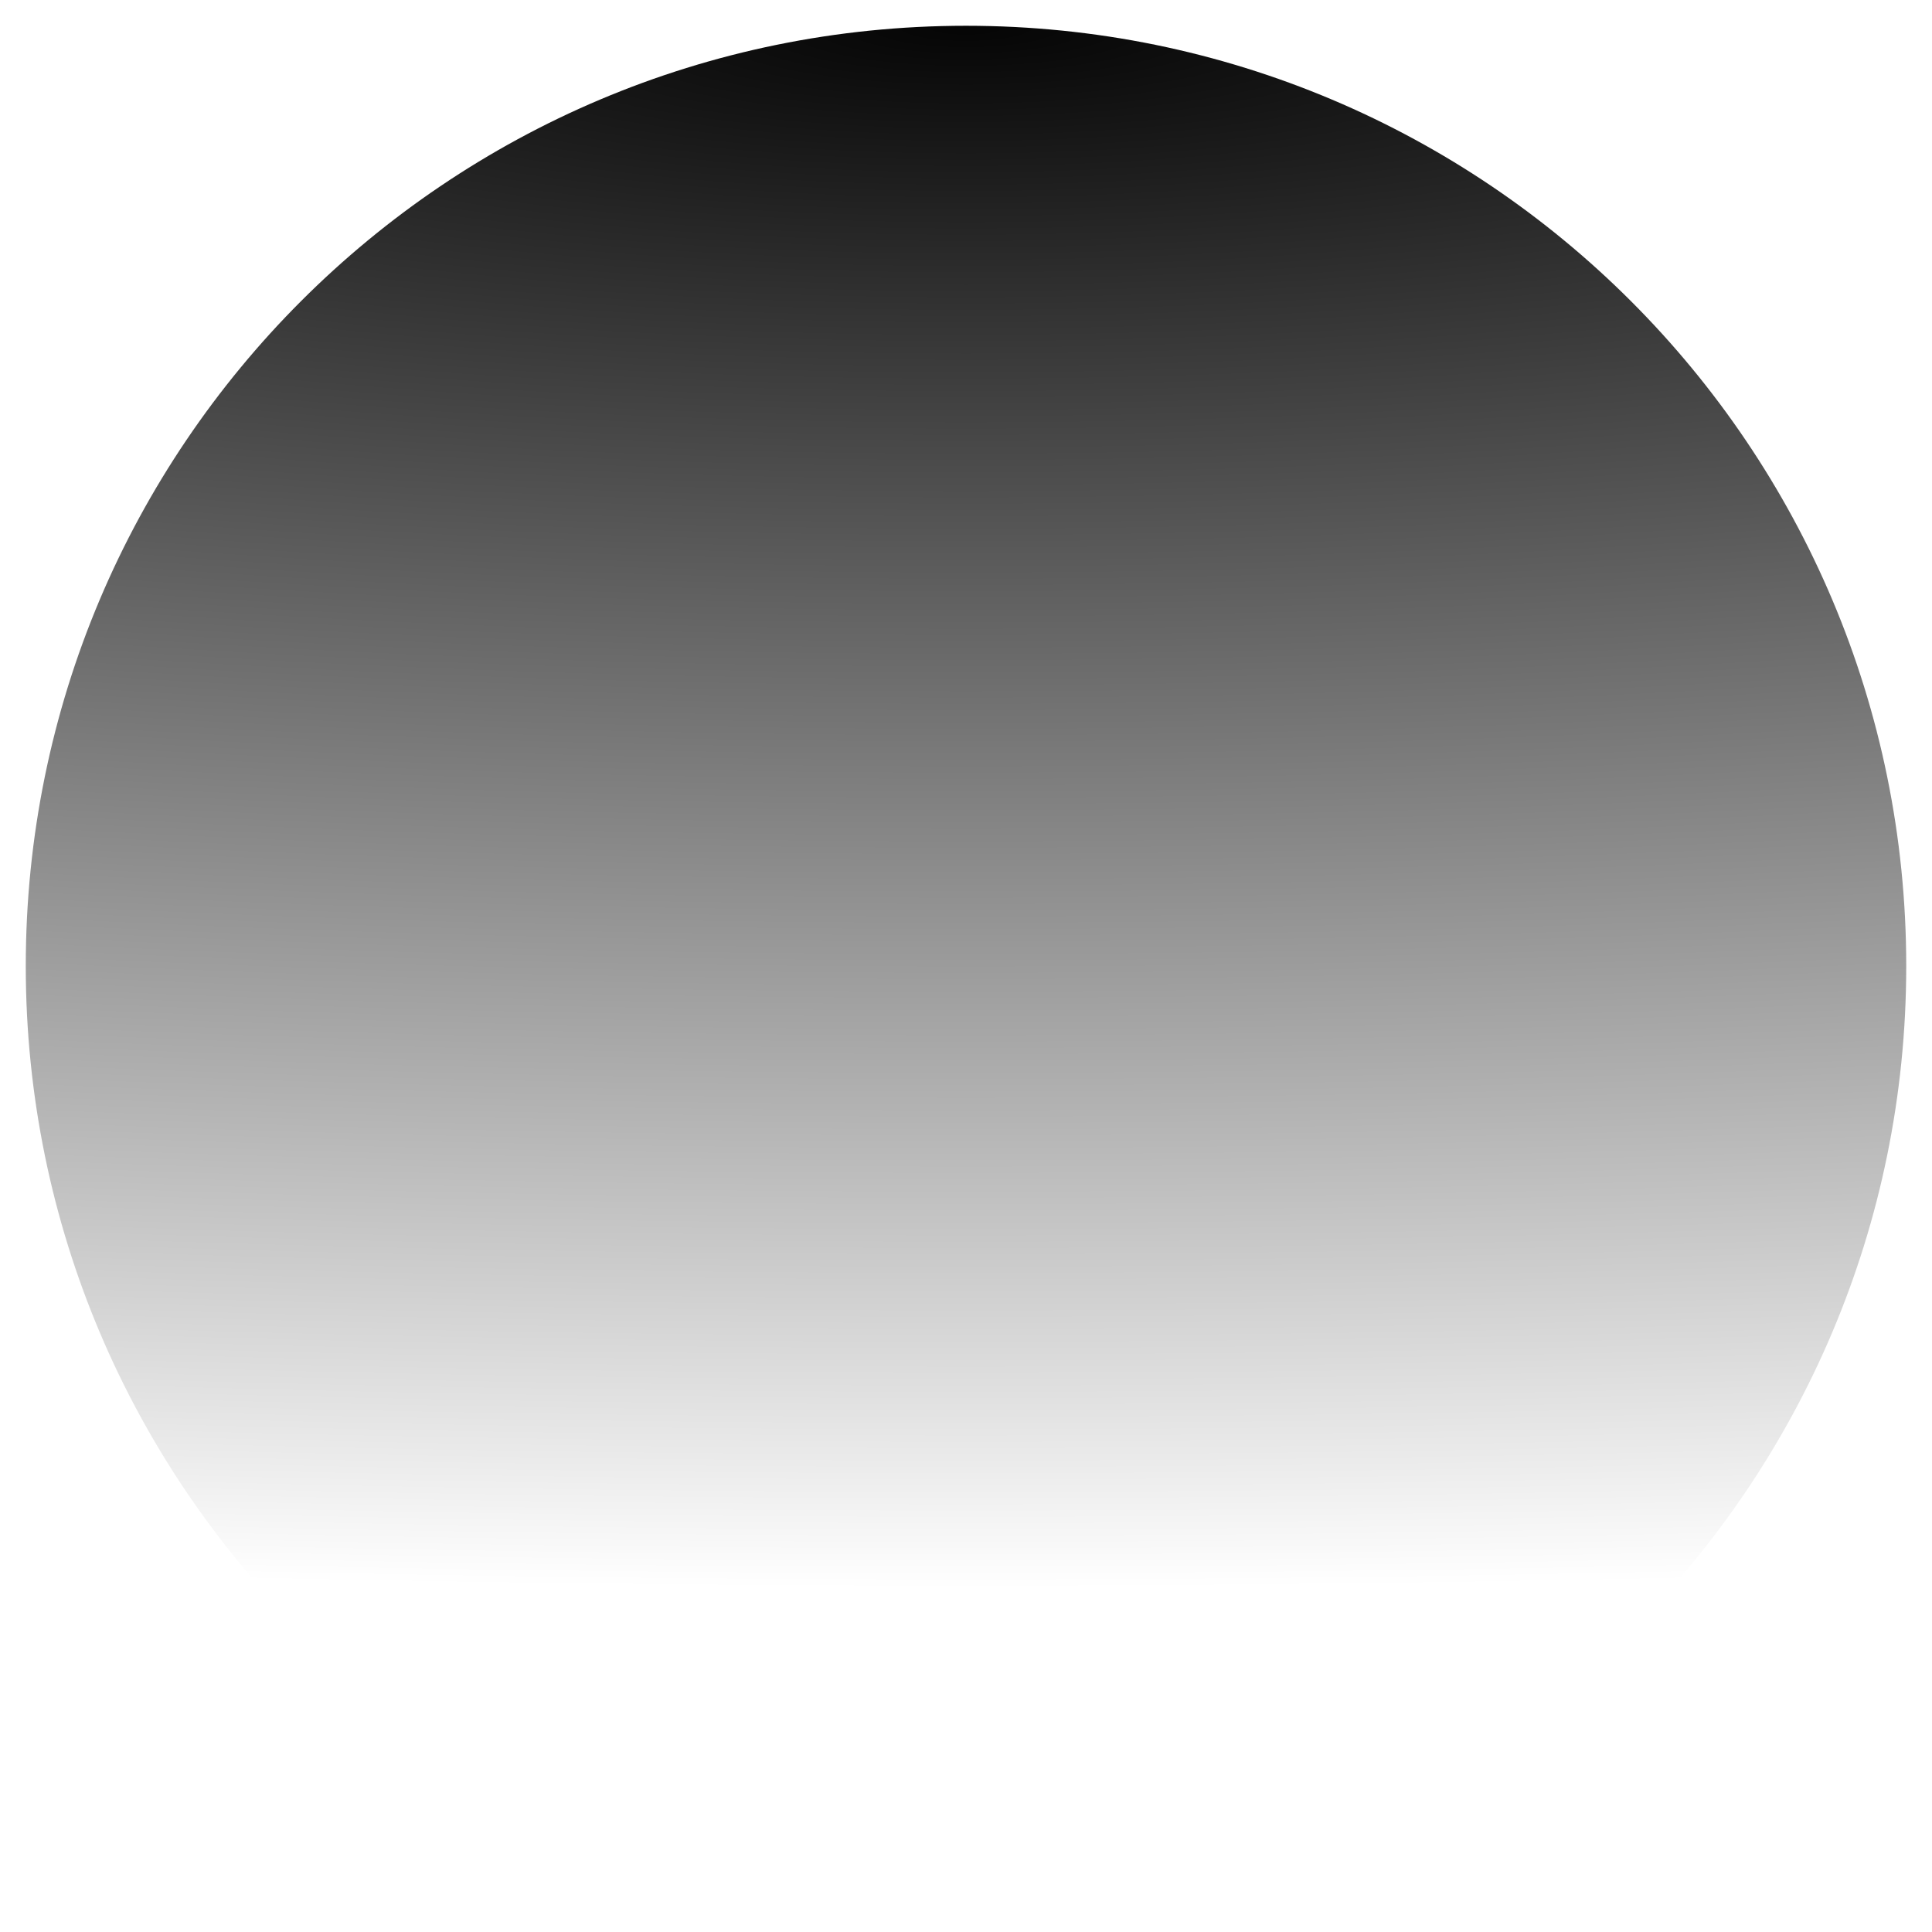 <svg width="480" height="480" xmlns="http://www.w3.org/2000/svg" xmlns:svg="http://www.w3.org/2000/svg">
 <!-- Created with SVG-edit - http://svg-edit.googlecode.com/ -->
 <defs>
  <linearGradient id="svg_5" x1="0" y1="0" x2="1" y2="1">
   <stop offset="0" stop-color="#00ffb2"/>
   <stop offset="1" stop-color="#00ff04"/>
  </linearGradient>
  <linearGradient id="svg_6" x1="0.512" y1="0" x2="1" y2="1">
   <stop offset="0" stop-color="#00ffb2"/>
   <stop offset="1" stop-color="#00ff04"/>
  </linearGradient>
  <linearGradient id="svg_7" x1="0.539" y1="0.984" x2="0.773" y2="0.008">
   <stop offset="0" stop-color="#00ffb2"/>
   <stop offset="1" stop-color="#00ff04"/>
  </linearGradient>
  <linearGradient id="svg_8" x1="0.539" y1="0.984" x2="0.773" y2="0.008">
   <stop offset="0" stop-color="#00e9ff"/>
   <stop offset="1" stop-color="#00bbff"/>
  </linearGradient>
  <linearGradient id="svg_9" x1="0.539" y1="0.984" x2="0.773" y2="0.008">
   <stop offset="0" stop-color="#04ff00"/>
   <stop offset="1" stop-color="#94ff00"/>
  </linearGradient>
  <linearGradient id="svg_11" x1="0.414" y1="0.066" x2="0.641" y2="0.957">
   <stop offset="0" stop-color="#04ff00"/>
   <stop offset="1" stop-color="#94ff00"/>
  </linearGradient>
  <linearGradient id="svg_14" x1="0.539" y1="0.984" x2="0.773" y2="0.008">
   <stop offset="0" stop-color="#dbdbdb"/>
   <stop offset="1" stop-color="#ffffff"/>
  </linearGradient>
  <radialGradient r="0.548" cy="0.5" cx="1" spreadMethod="pad" id="svg_1">
   <stop offset="0" stop-color="#000000"/>
   <stop offset="1" stop-color="#ffffff"/>
  </radialGradient>
  <radialGradient cy="0.496" cx="1" spreadMethod="pad" id="svg_10">
   <stop stop-opacity="0.992" offset="0" stop-color="#000000"/>
   <stop offset="1" stop-color="#dbdbdb"/>
  </radialGradient>
  <radialGradient r="0.623" cy="0.5" cx="1" spreadMethod="pad" id="svg_12">
   <stop stop-opacity="0.992" offset="0" stop-color="#000000"/>
   <stop offset="1" stop-color="#dbdbdb"/>
  </radialGradient>
  <radialGradient gradientTransform="translate(0.283,0) scale(0.717,1)" r="0.916" cy="0.5" cx="1" spreadMethod="pad" id="svg_13">
   <stop stop-opacity="0.992" offset="0" stop-color="#000000"/>
   <stop offset="1" stop-color="#dbdbdb"/>
  </radialGradient>
  <radialGradient gradientTransform="translate(1.72,0) scale(-0.72,1)" r="0.916" cy="0.5" cx="1" spreadMethod="pad" id="svg_15">
   <stop stop-opacity="0.98" offset="0.008" stop-color="#000000"/>
   <stop stop-opacity="0.996" offset="1" stop-color="#dbdbdb"/>
  </radialGradient>
  <radialGradient gradientTransform="translate(0.28,0) scale(0.72,1)" r="0.916" cy="0.5" cx="1" spreadMethod="pad" id="svg_16">
   <stop stop-opacity="0.98" offset="0.008" stop-color="#000000"/>
   <stop stop-opacity="0.996" offset="1" stop-color="#dbdbdb"/>
  </radialGradient>
  <radialGradient gradientTransform="translate(1.72,0) scale(-0.72,1)" r="0.916" cy="0.5" cx="1" spreadMethod="pad" id="svg_17">
   <stop stop-opacity="0.98" offset="0" stop-color="#000000"/>
   <stop stop-opacity="0.996" offset="1" stop-color="#dbdbdb"/>
  </radialGradient>
  <radialGradient gradientTransform="translate(0.28,0) scale(0.72,1)" r="0.916" cy="0.5" cx="1" spreadMethod="pad" id="svg_18">
   <stop stop-opacity="0.98" offset="0" stop-color="#000000"/>
   <stop stop-opacity="0.996" offset="0.984" stop-color="#dbdbdb"/>
  </radialGradient>
  <radialGradient gradientTransform="translate(1.72,0) scale(-0.72,1)" r="0.916" cy="0.5" cx="1" spreadMethod="pad" id="svg_19">
   <stop stop-opacity="0.98" offset="0" stop-color="#000000"/>
   <stop stop-opacity="0" offset="0.984" stop-color="#000000"/>
  </radialGradient>
  <radialGradient gradientTransform="rotate(-90,1,0.5) translate(0,0.39) scale(1,0.221)" r="3.826" cy="0.5" cx="1" spreadMethod="pad" id="svg_20">
   <stop stop-opacity="0.98" offset="0" stop-color="#000000"/>
   <stop stop-opacity="0" offset="0.984" stop-color="#000000"/>
  </radialGradient>
 </defs>
 <g>
  <title>Layer 1</title>
  <path transform="rotate(-90 240 240)" fill="url(#svg_20)" stroke="#000000" stroke-width="0" stroke-linejoin="null" stroke-linecap="null" d="m6.402,240c0,-129.06 104.538,-233.598 233.598,-233.598c129.06,0 233.598,104.538 233.598,233.598c0,129.06 -104.538,233.598 -233.598,233.598c-129.06,0 -233.598,-104.538 -233.598,-233.598z" id="svg_4"/>
  <rect fill="#FF0000" stroke="#000000" stroke-width="5" x="564" y="233" width="1" height="0" id="svg_2"/>
  <rect fill="#FF0000" stroke="#000000" stroke-width="5" x="105" y="78" width="0" height="1" id="svg_3"/>
 </g>
</svg>